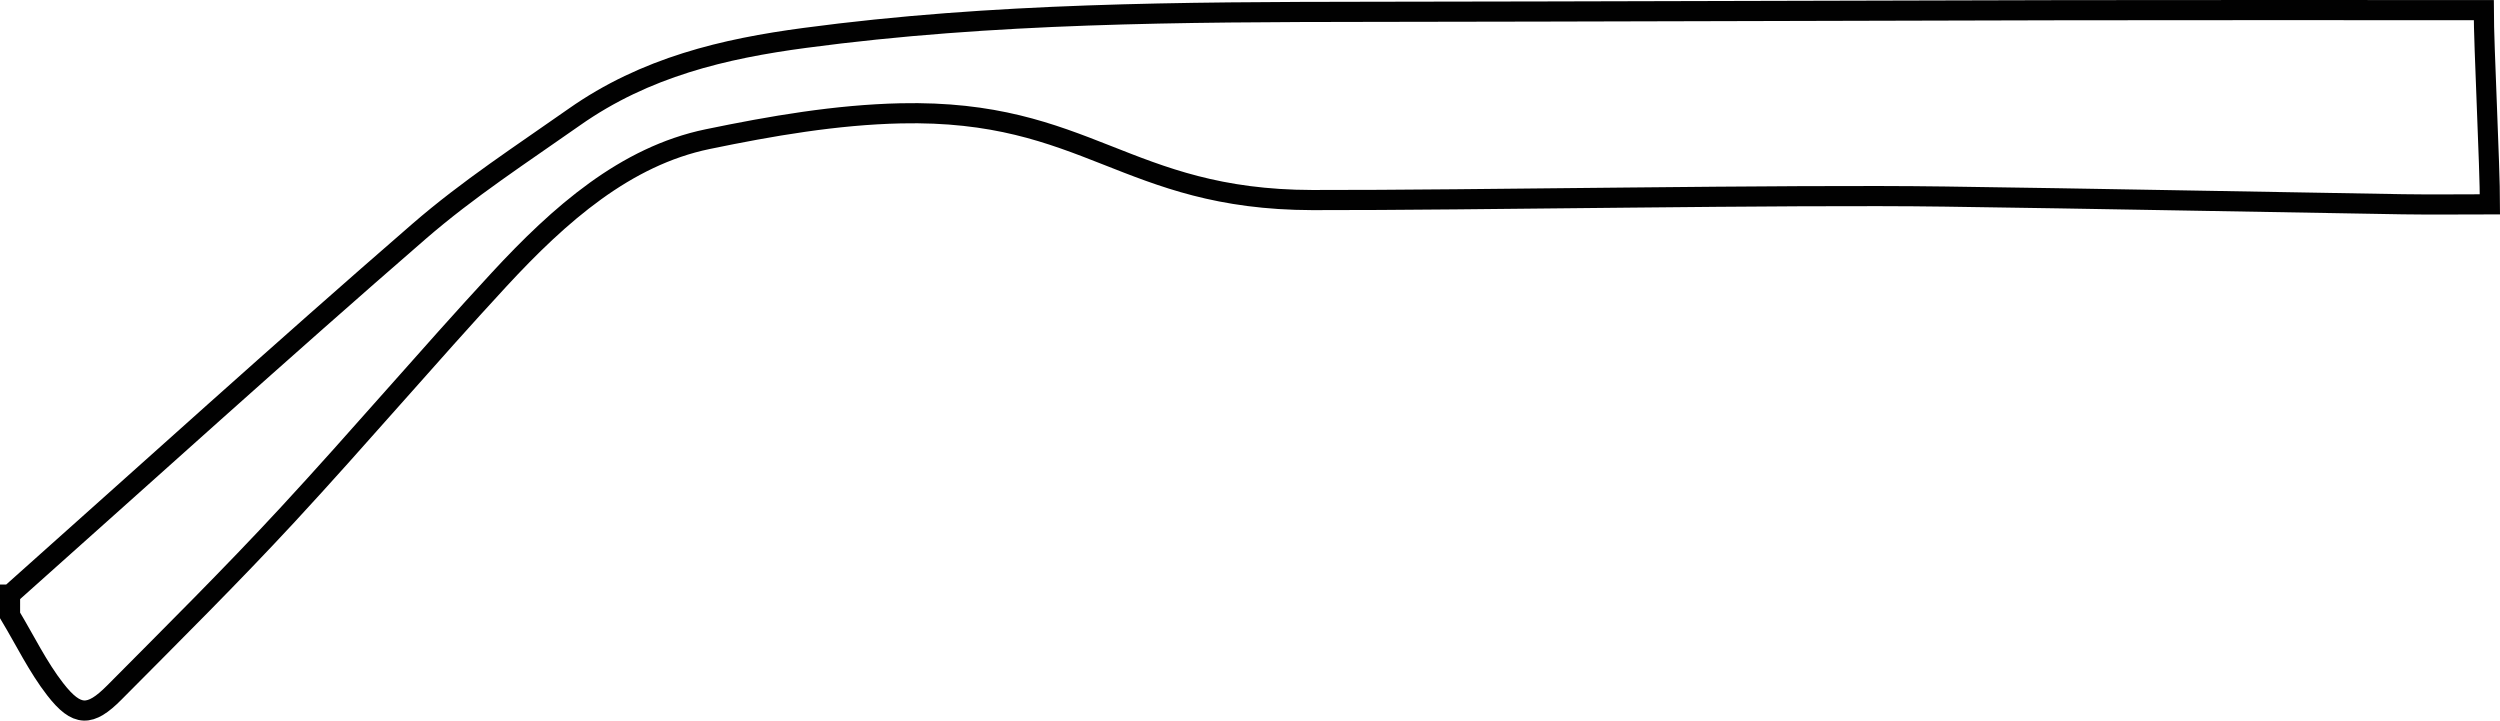 <?xml version="1.0" encoding="utf-8"?>
<!-- Generator: Adobe Illustrator 17.0.0, SVG Export Plug-In . SVG Version: 6.00 Build 0)  -->
<!DOCTYPE svg PUBLIC "-//W3C//DTD SVG 1.1//EN" "http://www.w3.org/Graphics/SVG/1.1/DTD/svg11.dtd">
<svg version="1.1" id="Calque_1" xmlns="http://www.w3.org/2000/svg" xmlns:xlink="http://www.w3.org/1999/xlink" x="0px" y="0px"
	 width="93.113px" height="26.84px" viewBox="0 0 93.113 26.84" enable-background="new 0 0 93.113 26.84" xml:space="preserve">
<path fill="none" stroke="#010101" stroke-width="0.75" stroke-miterlimit="10" d="M0.375,22.145
	c5.07-4.517,10.115-9.089,15.233-13.528c1.83-1.586,3.832-2.885,5.783-4.258c2.65-1.864,5.588-2.548,8.584-2.947
	c7.01-0.938,14.049-0.963,21.09-0.972C59.676,0.43,68.289,0.397,76.9,0.38c5.182-0.01,10.361-0.002,15.609-0.002
	c0,1.326,0.229,5.793,0.229,7.232c-1.094,0-2.174,0.015-3.252-0.002C83.799,7.515,78.115,7.4,72.43,7.321
	c-5.926-0.083-17.625,0.141-23.551,0.13c-6.961-0.014-8.377-3.383-15.334-3.23c-2.402,0.054-4.814,0.47-7.186,0.961
	c-3.059,0.633-5.512,2.787-7.77,5.23c-2.658,2.877-5.219,5.888-7.879,8.763c-2.102,2.271-4.285,4.435-6.453,6.62
	c-0.9,0.907-1.393,0.916-2.199-0.121c-0.642-0.824-1.129-1.83-1.684-2.755V22.145z"/>
</svg>
